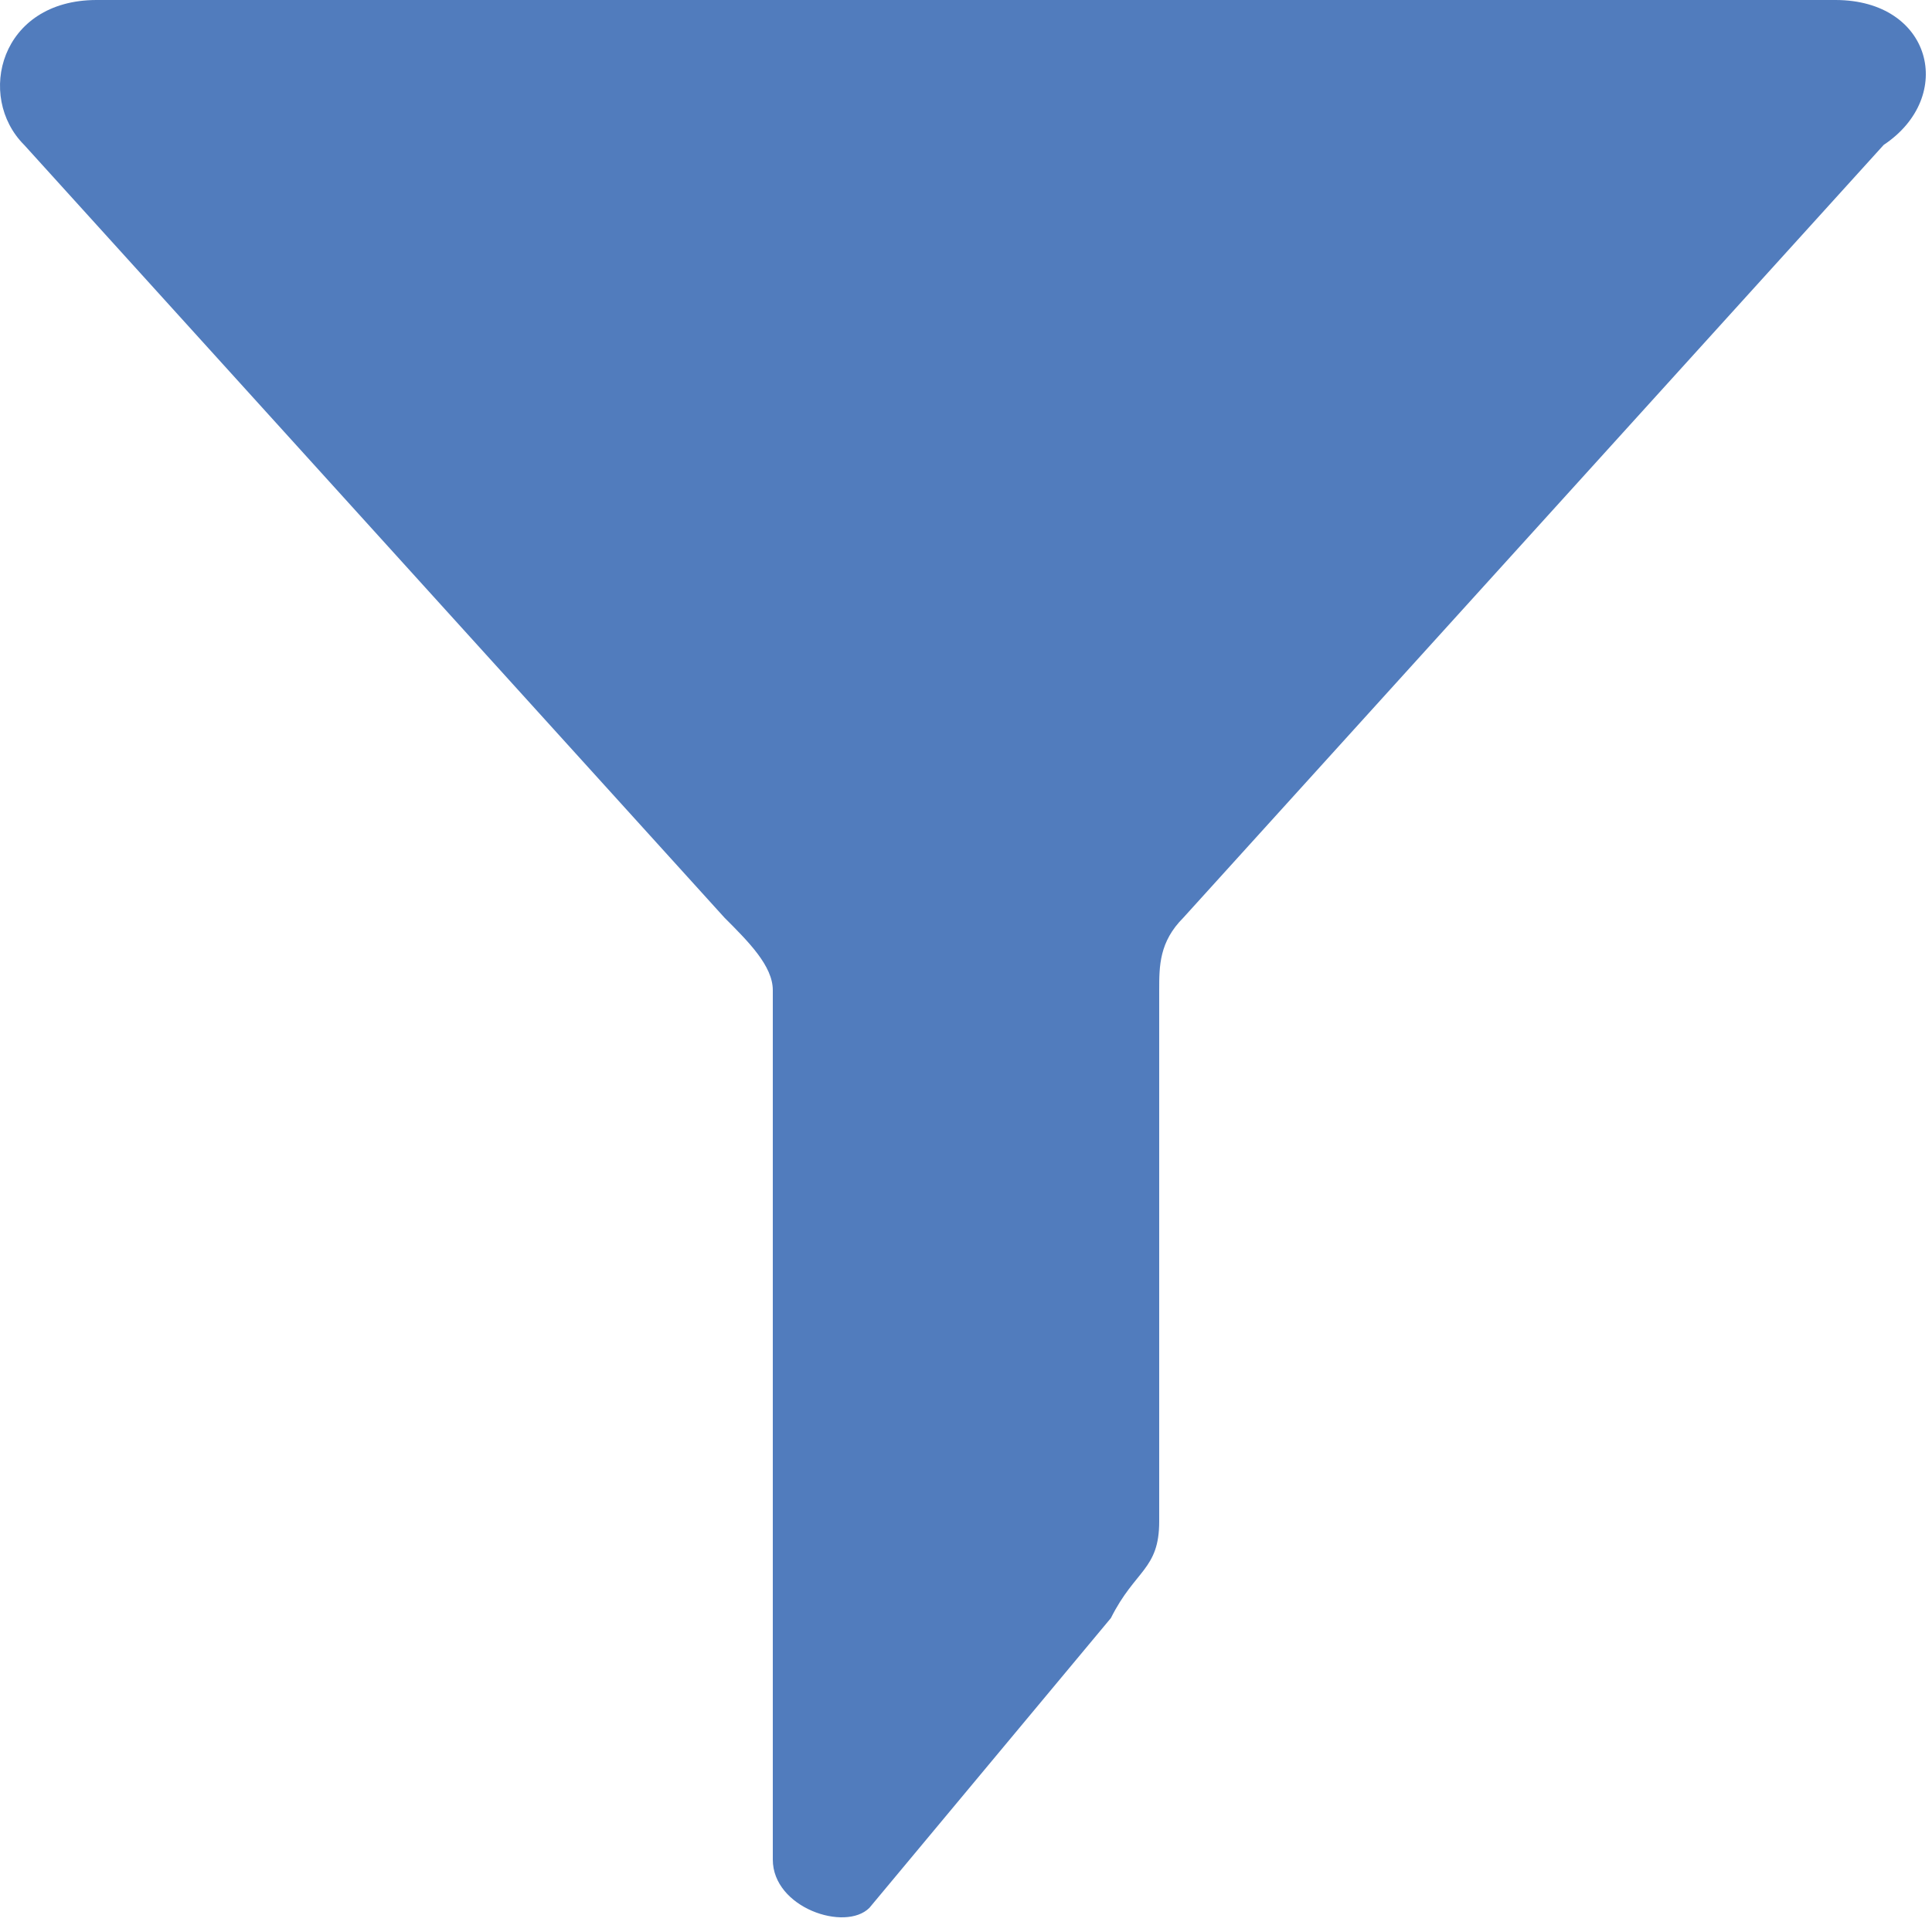 <?xml version="1.0" encoding="utf-8"?>
<!-- Generator: Adobe Illustrator 19.0.0, SVG Export Plug-In . SVG Version: 6.00 Build 0)  -->
<svg version="1.1" id="Слой_1" xmlns="http://www.w3.org/2000/svg" xmlns:xlink="http://www.w3.org/1999/xlink" x="0px" y="0px"
	 viewBox="0 0 8 8" style="enable-background:new 0 0 8 8;" xml:space="preserve">
<style type="text/css">
	.st0{fill-rule:evenodd;clip-rule:evenodd;fill:#517CBD;}
</style>
<g id="Изображение_xA0_639">
	<g id="XMLID_15_">
		<path id="XMLID_16_" class="st0" d="M7.6,0H0.4C0,0-0.1,0.4,0.1,0.6L3,3.8C3.1,3.9,3.2,4,3.2,4.1v3.6c0,0.2,0.3,0.3,0.4,0.2l1-1.2
			c0.1-0.2,0.2-0.2,0.2-0.4V4.1c0-0.1,0-0.2,0.1-0.3l2.9-3.2C8.1,0.4,8,0,7.6,0z"/>
	</g>
</g>
</svg>
